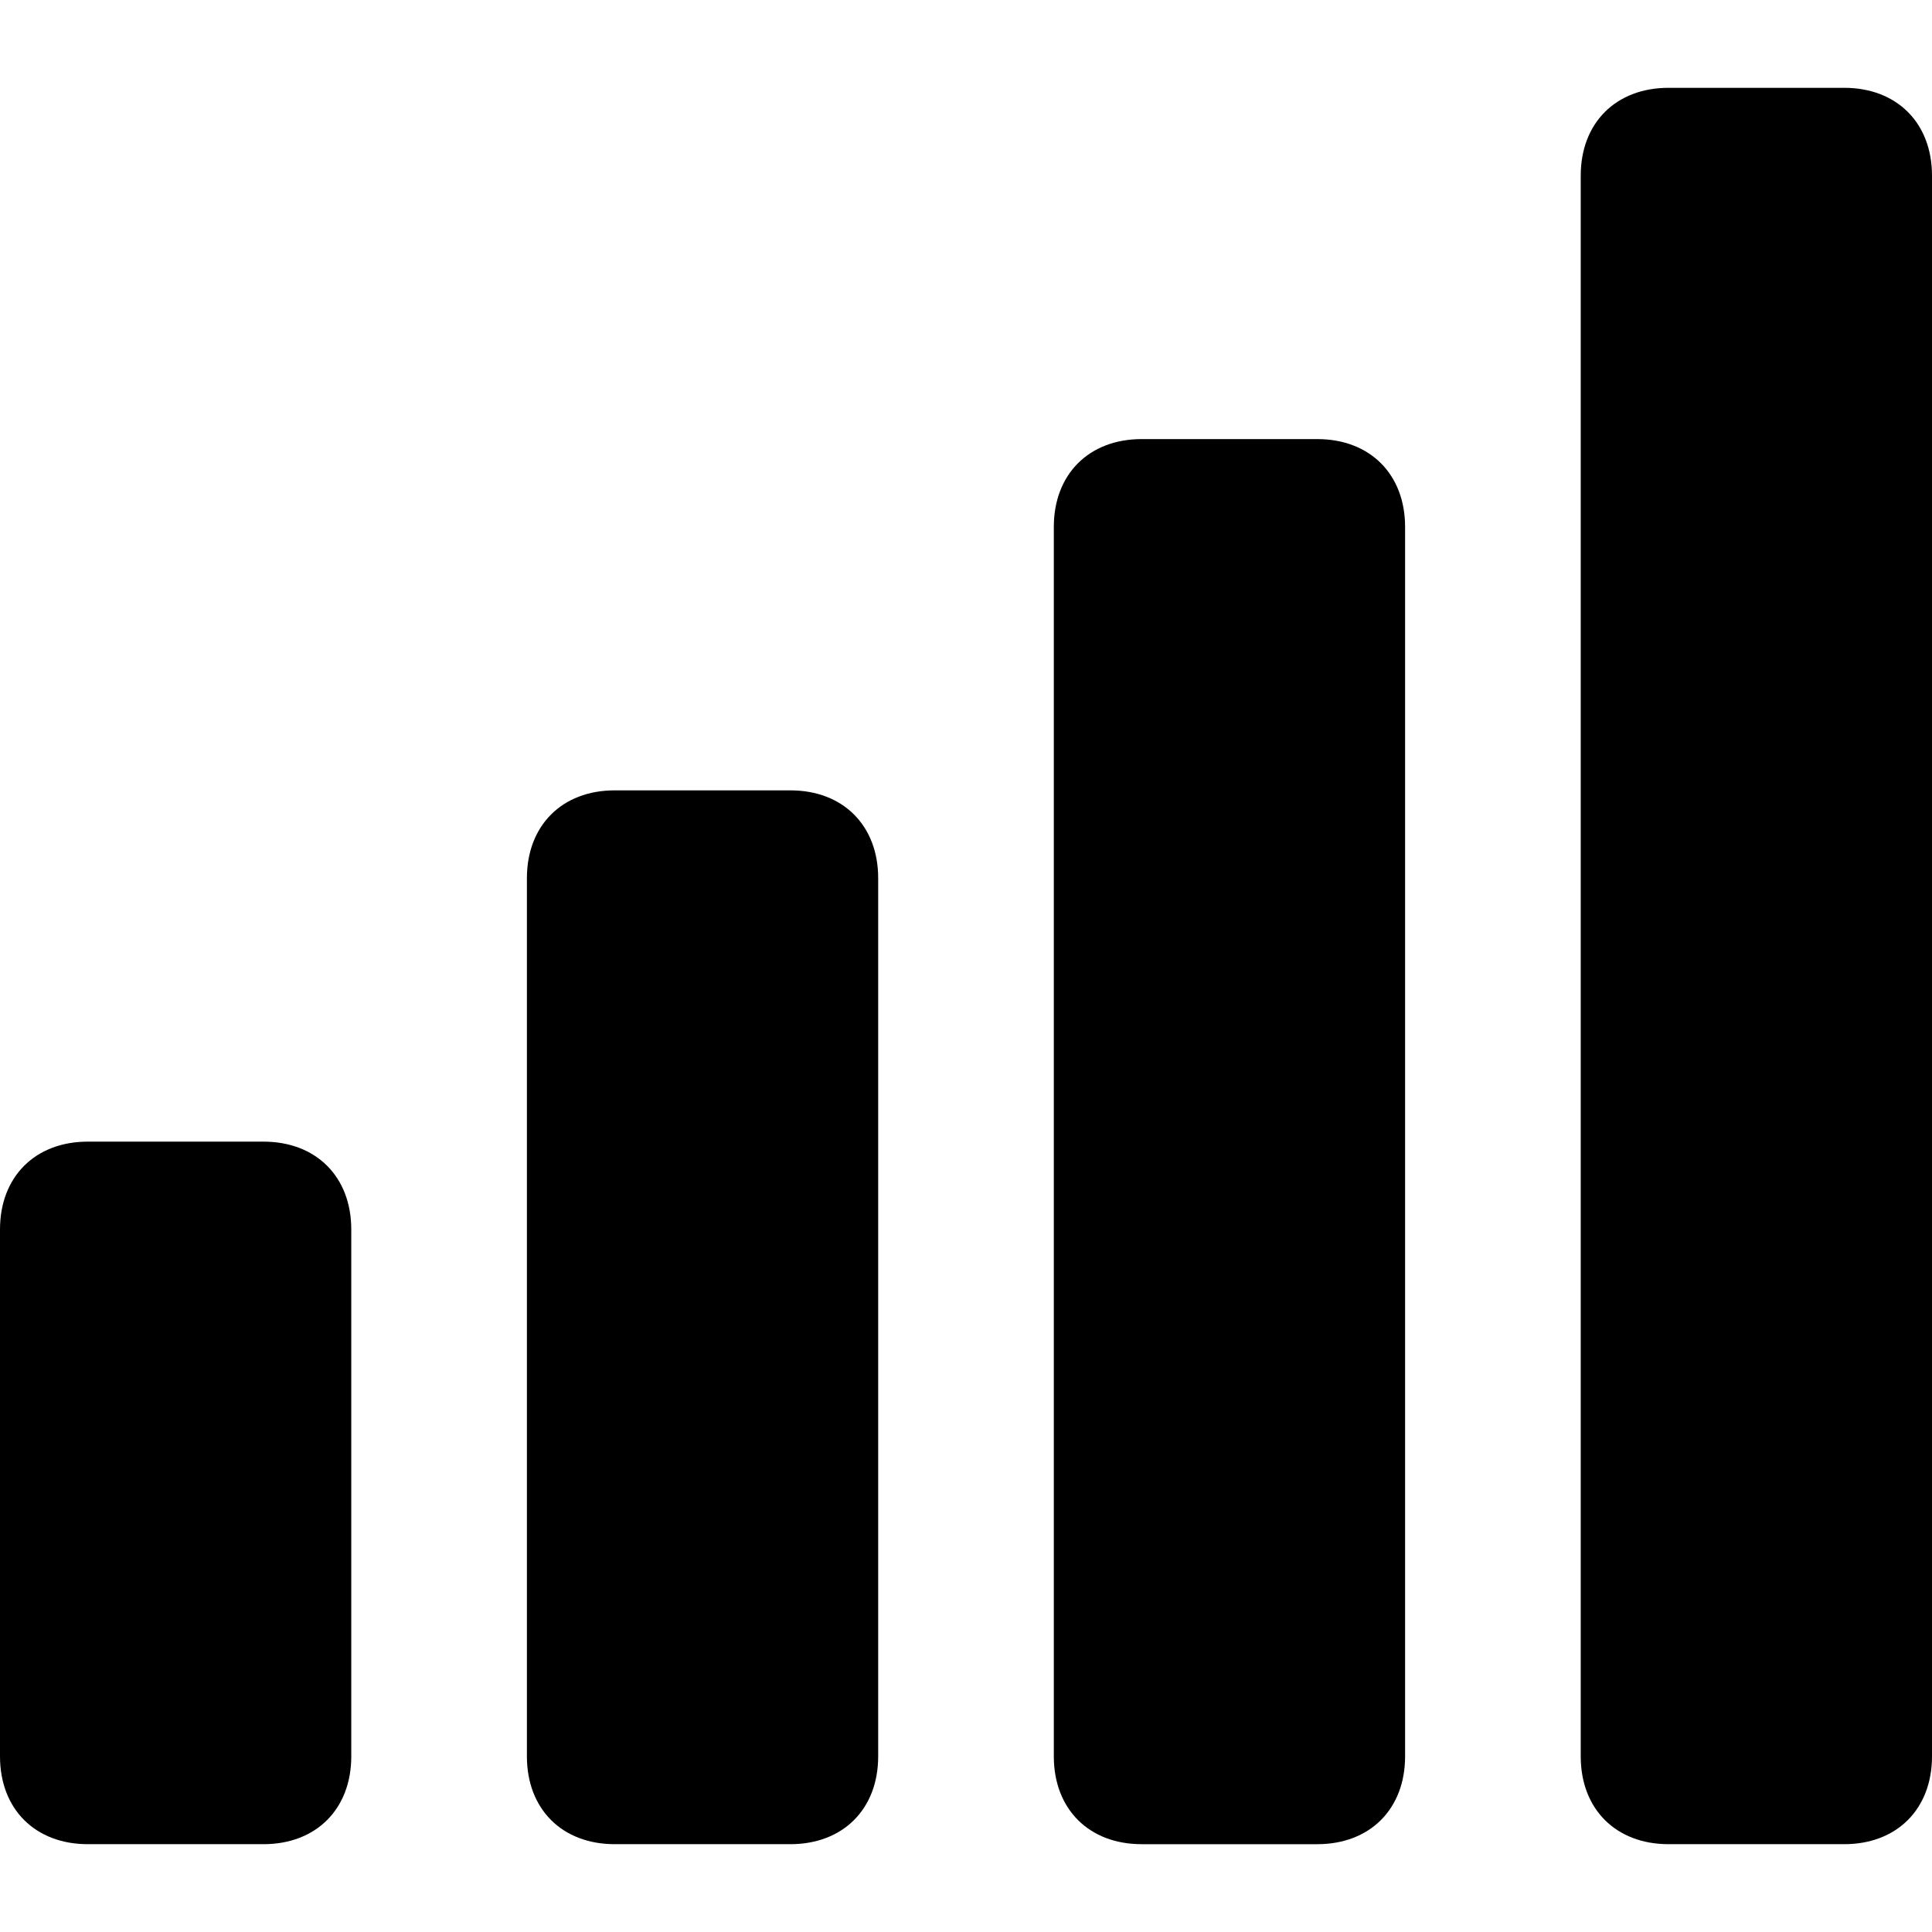 <?xml version='1.0' encoding='iso-8859-1'?>
<svg version="1.1" xmlns="http://www.w3.org/2000/svg" viewBox="0 0 22 22" xmlns:xlink="http://www.w3.org/1999/xlink" enable-background="new 0 0 22 22">
  <g>
    <path d="m3,13h-2c-0.6,0-1,0.4-1,1v6c0,0.6 0.4,1 1,1h2c0.6,0 1-0.4 1-1v-6c0-0.6-0.4-1-1-1z"/>
    <path d="m21,1h-2c-0.6,0-1,0.4-1,1v18c0,0.6 0.4,1 1,1h2c0.6,0 1-0.4 1-1v-18c0-0.6-0.4-1-1-1z"/>
    <path d="m15,5h-2c-0.6,0-1,0.4-1,1v14c0,0.6 0.4,1 1,1h2c0.6,0 1-0.4 1-1v-14c0-0.6-0.4-1-1-1z"/>
    <path d="M9,9H7c-0.6,0-1,0.4-1,1v10c0,0.6,0.4,1,1,1h2c0.6,0,1-0.4,1-1V10C10,9.4,9.6,9,9,9z"/>
  </g>
</svg>
